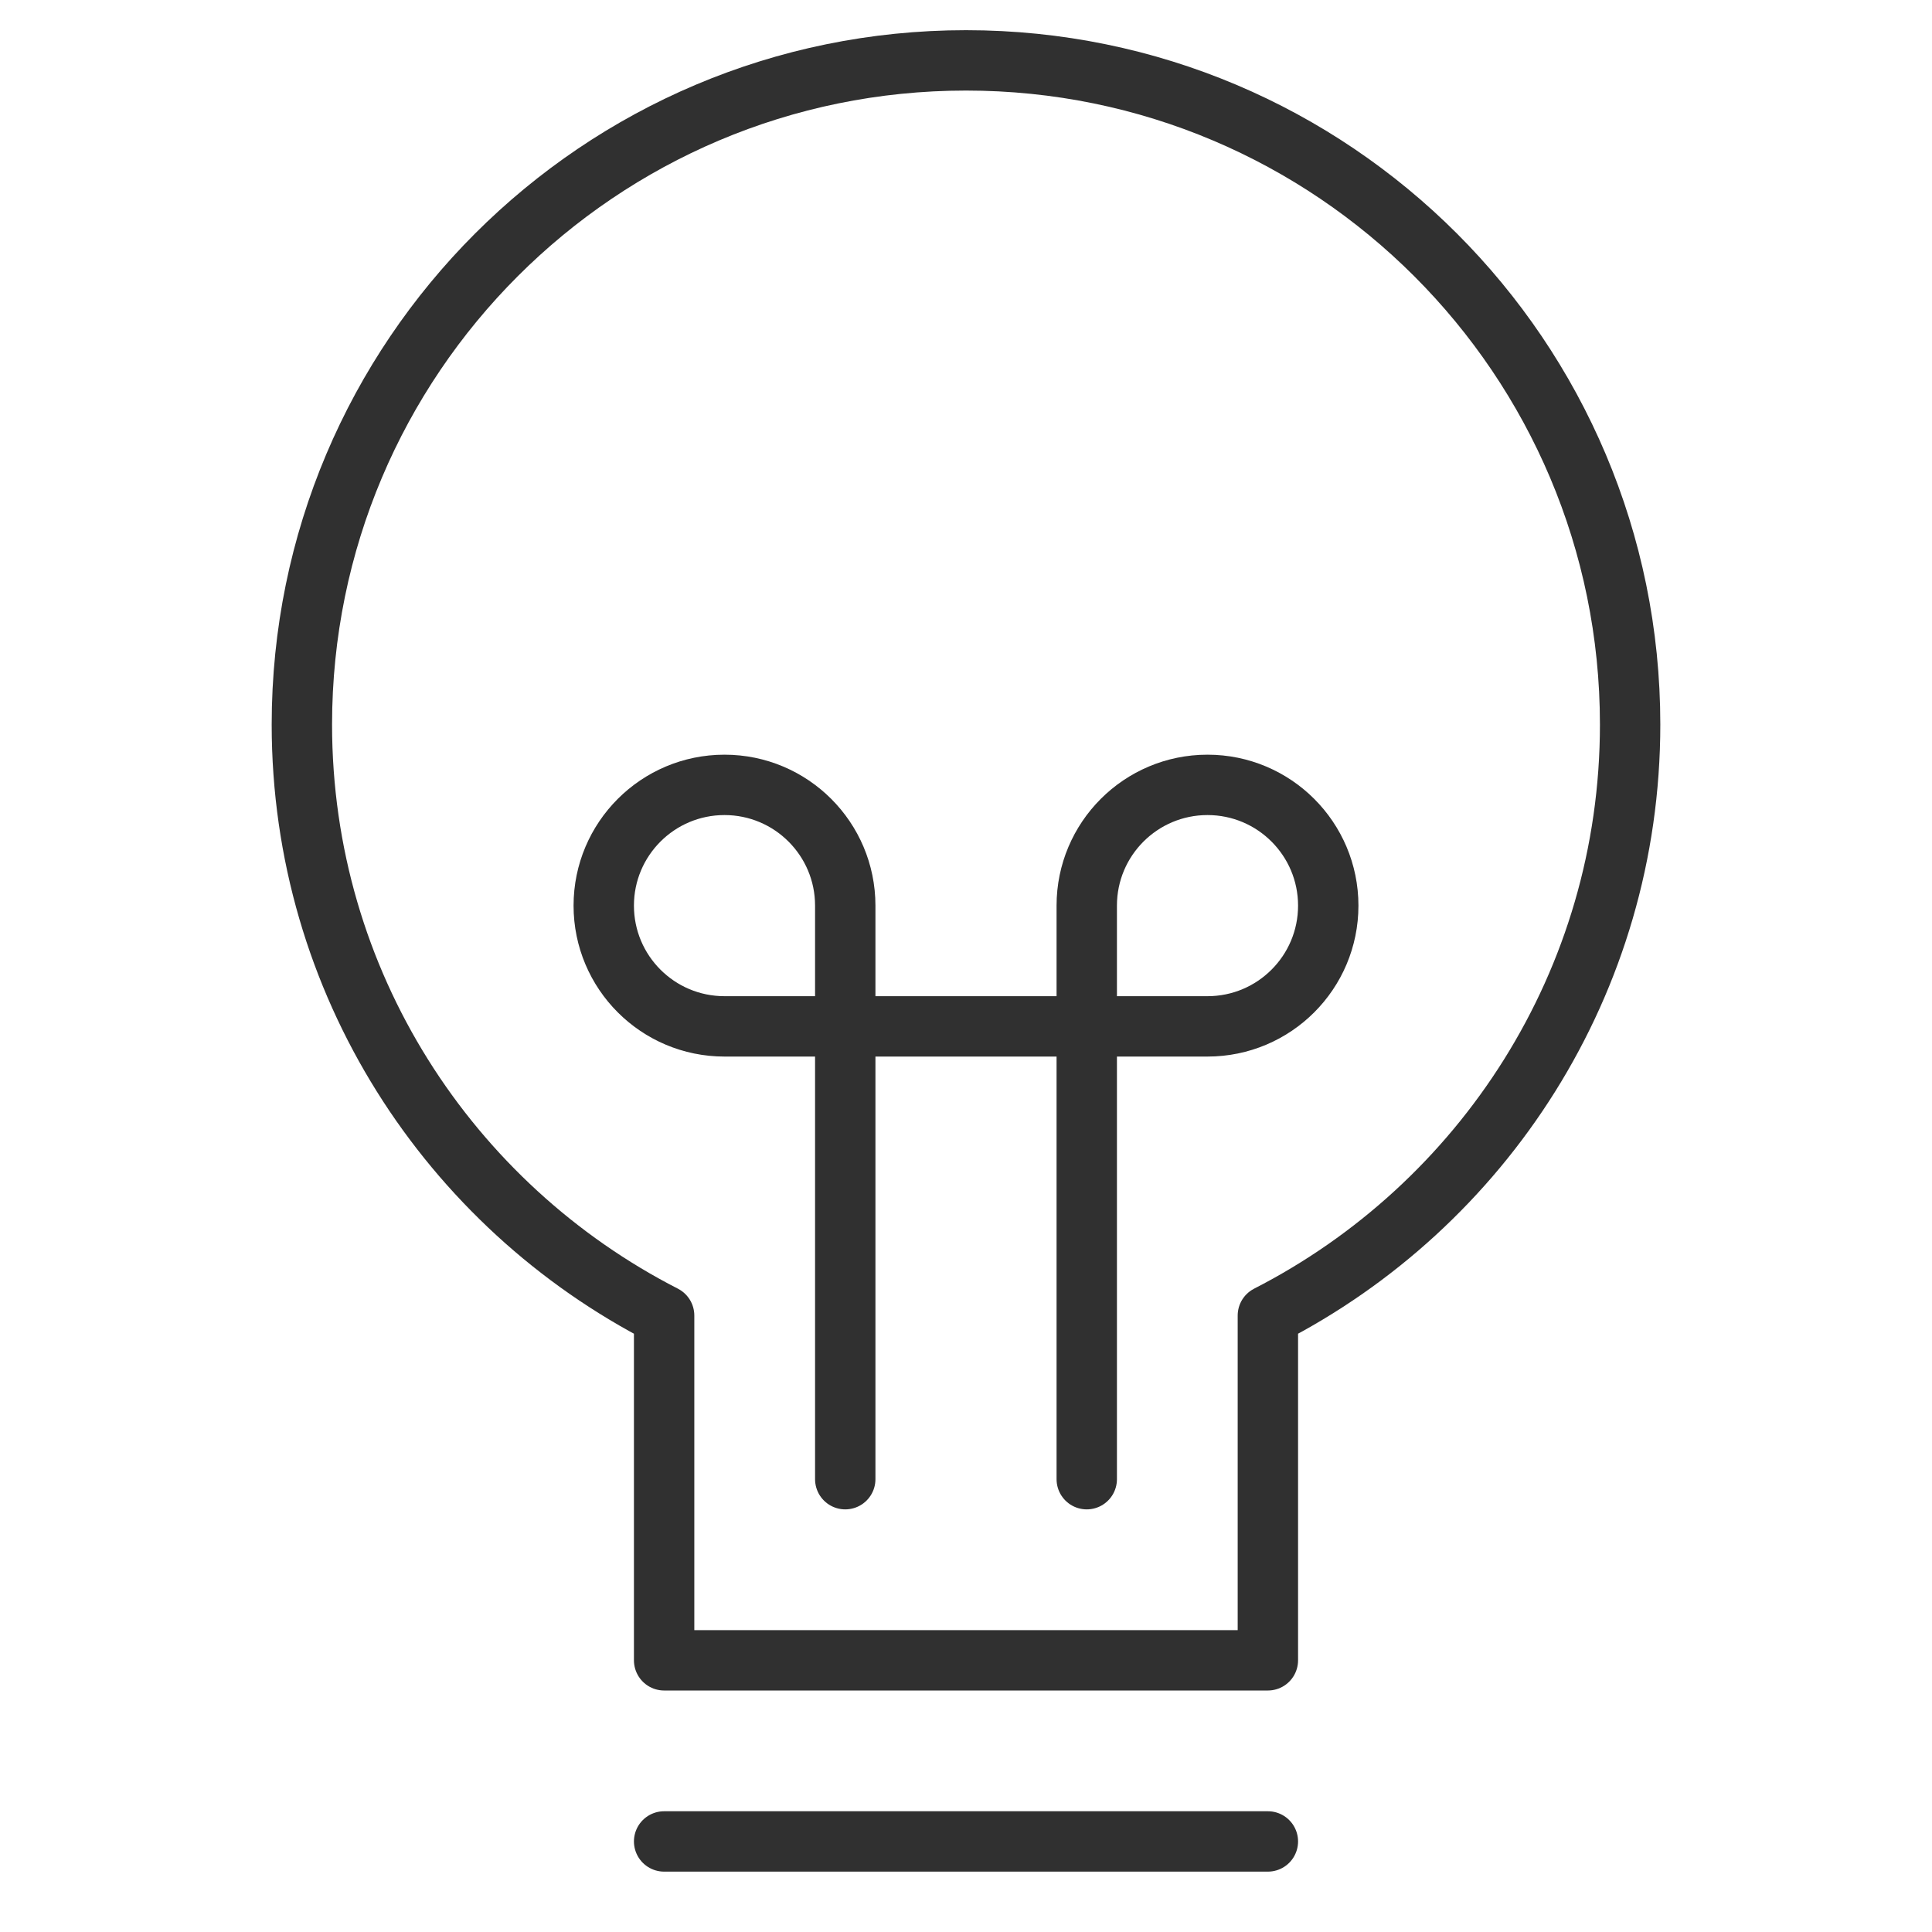 <svg xmlns="http://www.w3.org/2000/svg" width="64" height="64" viewBox="0 0 64 64">
    <g fill="none" fill-rule="evenodd" stroke-linecap="round" stroke-linejoin="round">
        <g stroke="#303030" stroke-width="2">
            <g>
                <path d="M44 22C44 9.85 34.15 0 22 0S0 9.85 0 22c0 8.545 4.882 15.936 12 19.579V53h20V41.579C39.118 37.936 44 30.545 44 22z" transform="translate(10 2)"/>
                <path d="M10 28c0-2.209 1.791-4 4-4s4 1.791 4 4v4h-4c-2.209 0-4-1.791-4-4zM18 32L18 47M34 28c0-2.209-1.791-4-4-4s-4 1.791-4 4v4h4c2.209 0 4-1.791 4-4zM26 32L26 47M18 32L26 32M12 59L32 59" transform="translate(10 2)"/>
            </g>
        </g>
    </g>
</svg>
